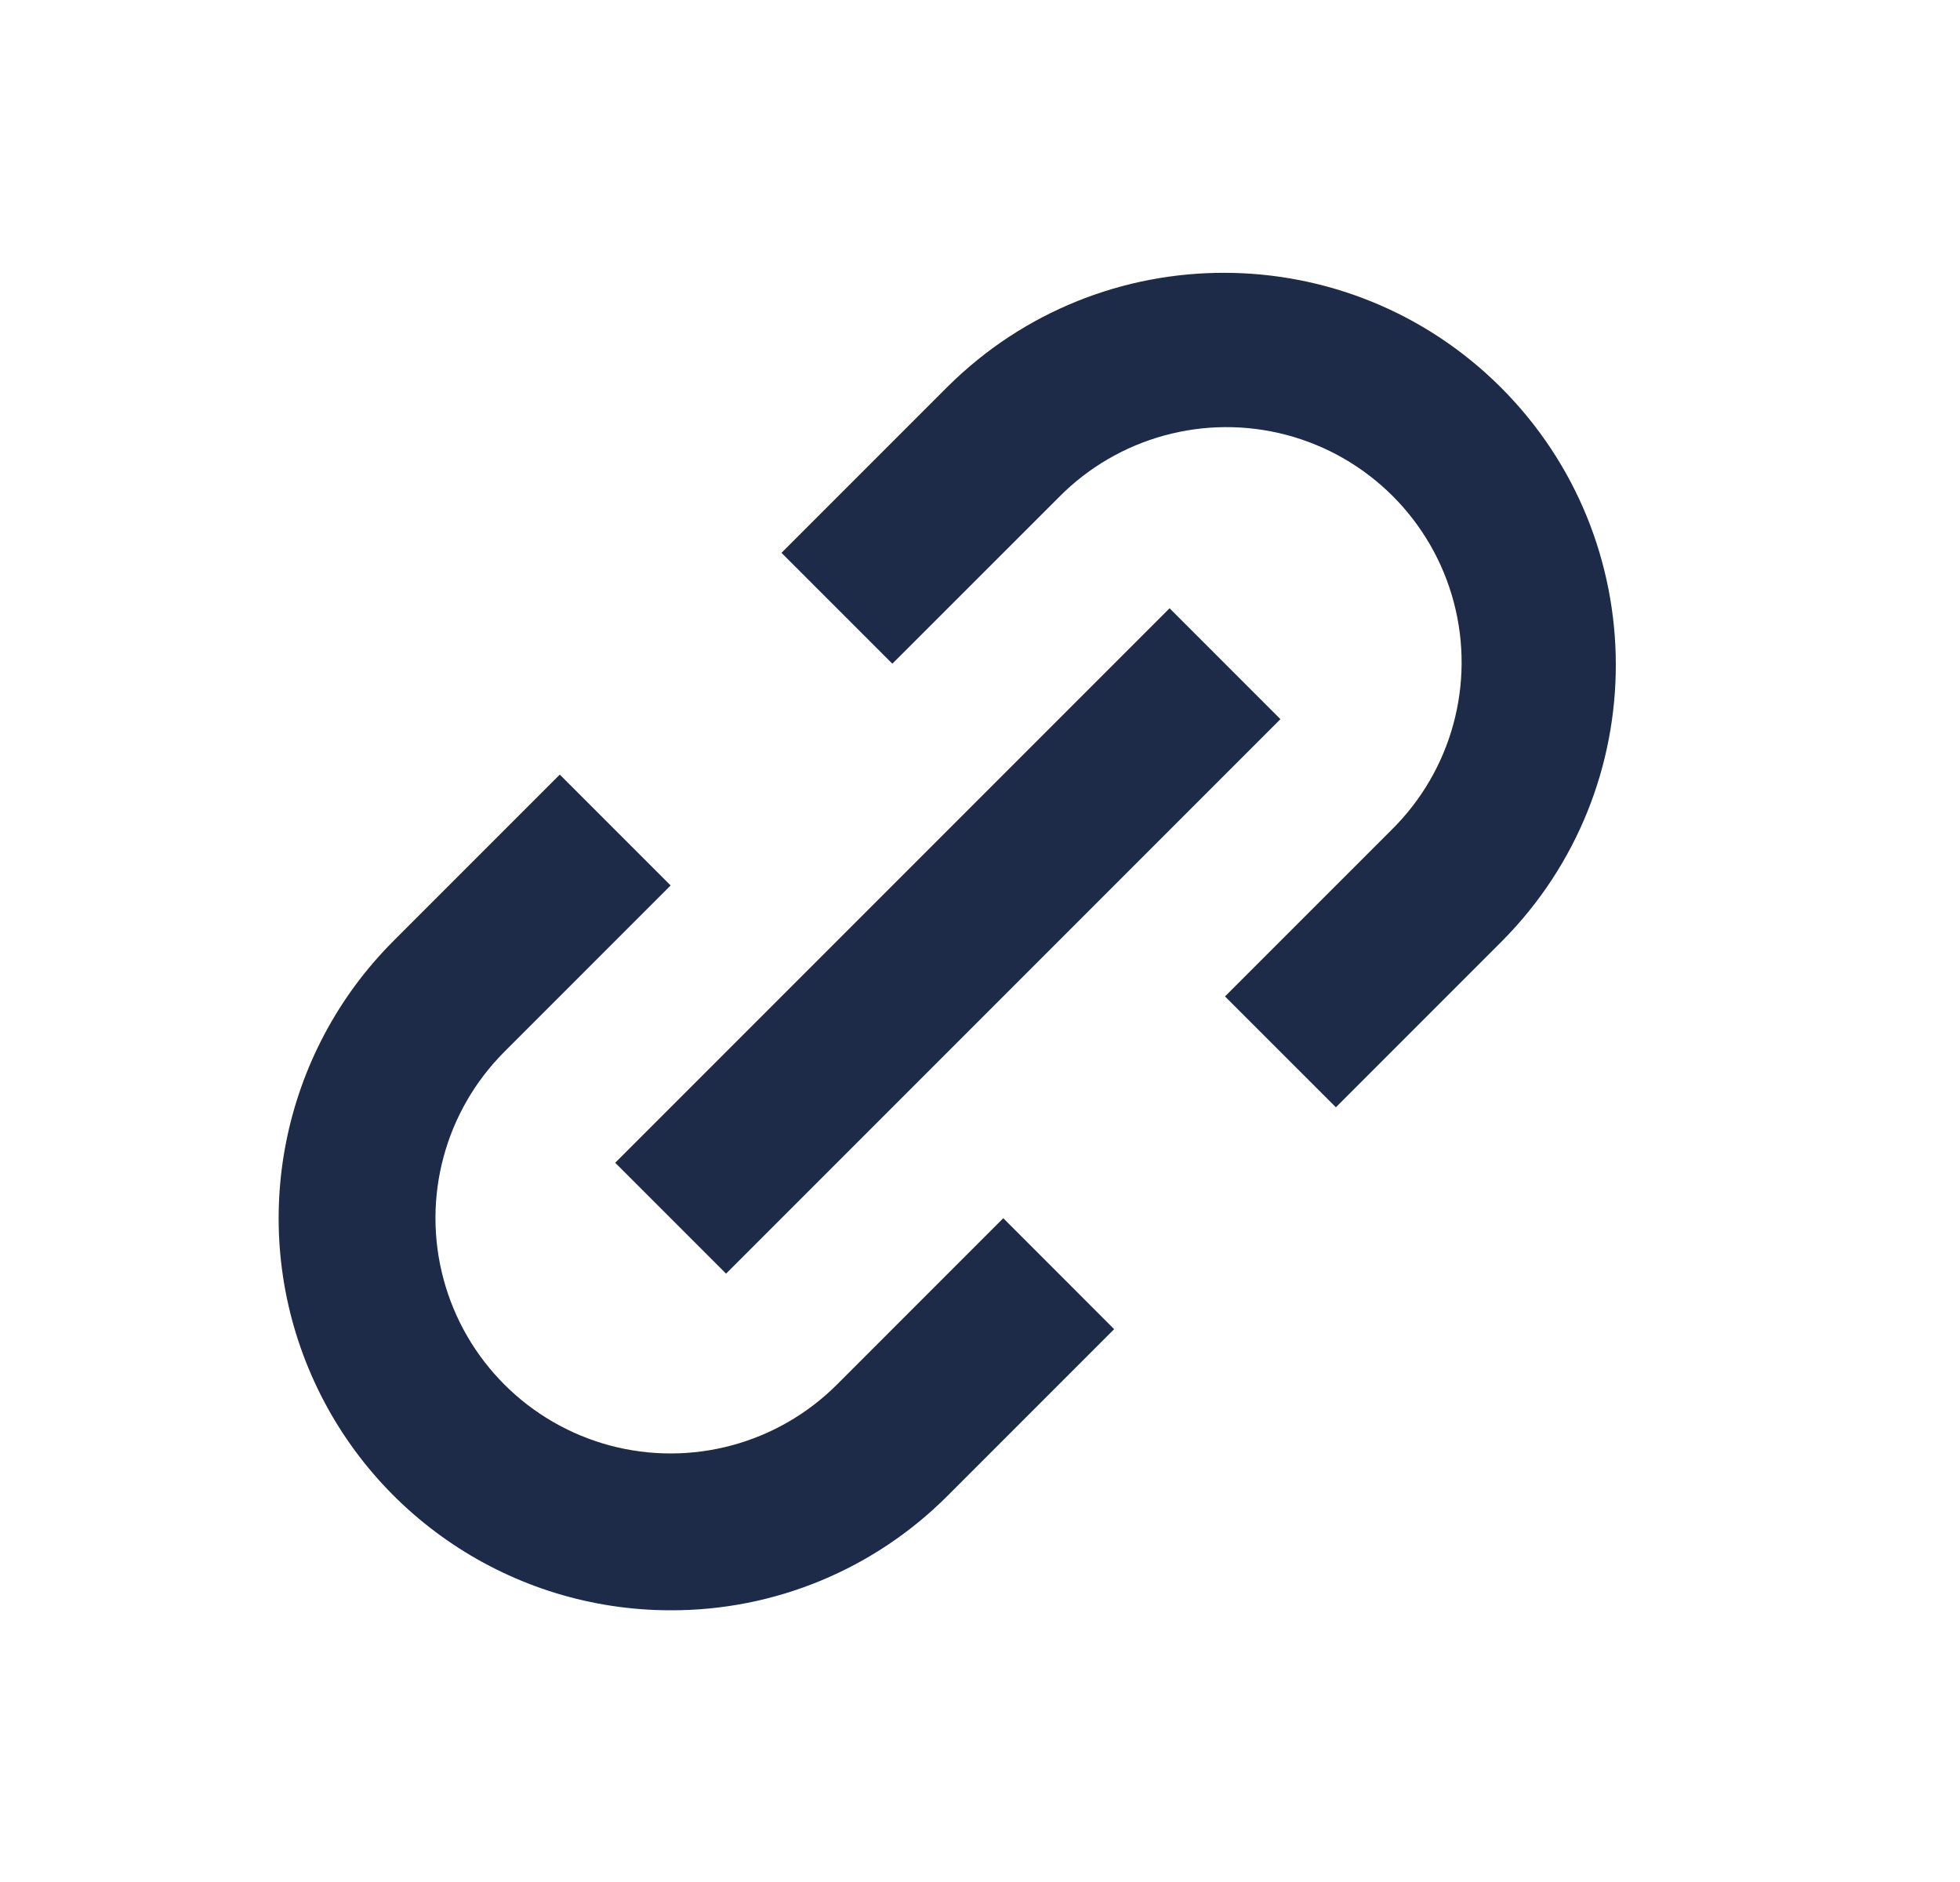 <svg width="25" height="24" viewBox="0 0 25 24" fill="none" xmlns="http://www.w3.org/2000/svg">
<path d="M8.554 20.535C6.532 20.535 4.709 19.317 3.935 17.449C3.161 15.581 3.589 13.43 5.018 12L7.14 9.878L8.554 11.292L6.433 13.413C5.675 14.171 5.379 15.276 5.657 16.311C5.934 17.346 6.743 18.155 7.778 18.433C8.814 18.71 9.918 18.414 10.676 17.656L12.797 15.535L14.211 16.95L12.09 19.071C11.154 20.012 9.881 20.539 8.554 20.535ZM9.261 16.242L7.847 14.828L14.918 7.757L16.332 9.171L9.262 16.241L9.261 16.242ZM17.04 14.121L15.625 12.707L17.746 10.586C18.515 9.83 18.819 8.721 18.543 7.679C18.267 6.637 17.453 5.824 16.412 5.547C15.37 5.271 14.26 5.575 13.504 6.343L11.382 8.464L9.968 7.05L12.09 4.928C14.045 2.99 17.199 2.997 19.146 4.943C21.092 6.89 21.099 10.044 19.161 11.999L17.04 14.12V14.121Z" fill="#1D2B49"/>
</svg>
